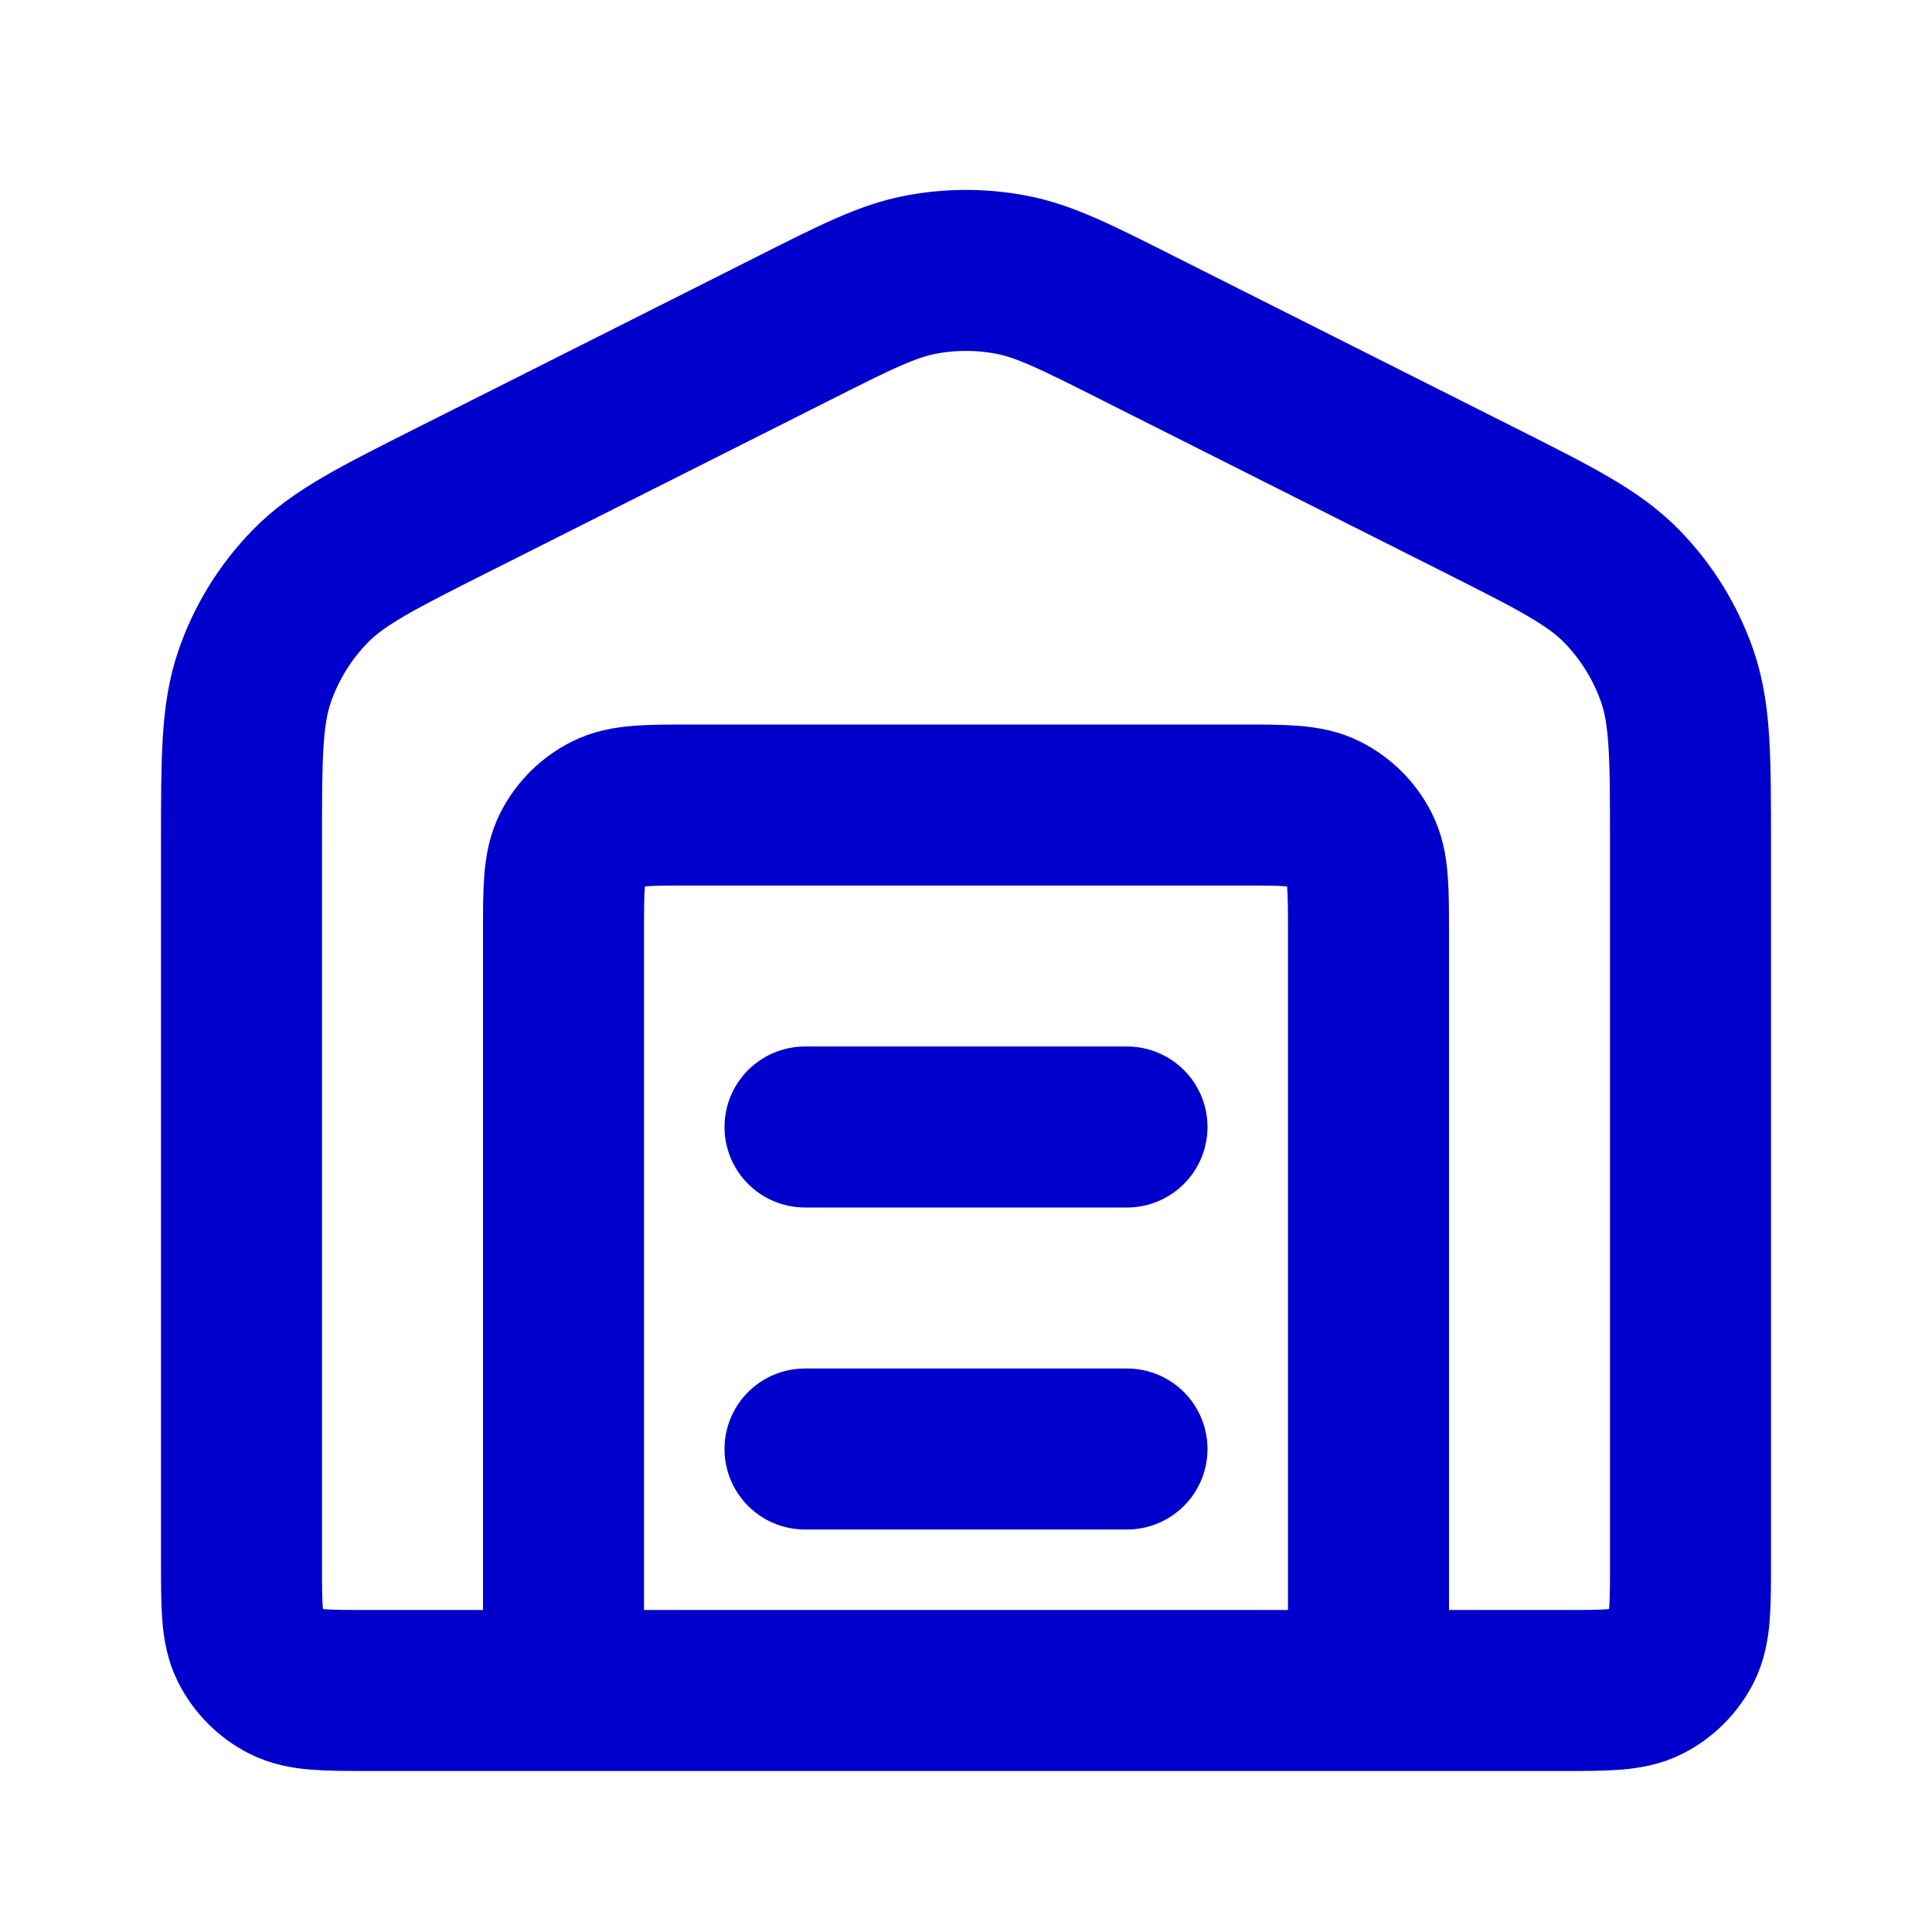 <svg width="24" height="24" viewBox="0 0 24 24" fill="none" xmlns="http://www.w3.org/2000/svg">
<path d="M7 21V11.6C7 11.04 7 10.76 7.109 10.546C7.205 10.358 7.358 10.205 7.546 10.109C7.76 10 8.04 10 8.6 10H15.4C15.96 10 16.24 10 16.454 10.109C16.642 10.205 16.795 10.358 16.891 10.546C17 10.76 17 11.04 17 11.6V21M10 14H14M10 18H14M3 10.488V19.4C3 19.96 3 20.24 3.109 20.454C3.205 20.642 3.358 20.795 3.546 20.891C3.76 21 4.04 21 4.6 21H19.4C19.96 21 20.24 21 20.454 20.891C20.642 20.795 20.795 20.642 20.891 20.454C21 20.24 21 19.96 21 19.4V10.488C21 9.415 21 8.878 20.837 8.403C20.692 7.984 20.457 7.602 20.147 7.284C19.797 6.925 19.317 6.684 18.358 6.201L14.158 4.087C13.367 3.688 12.972 3.489 12.556 3.411C12.189 3.342 11.811 3.342 11.444 3.411C11.028 3.489 10.633 3.688 9.842 4.087L5.642 6.201C4.683 6.684 4.203 6.925 3.853 7.284C3.543 7.602 3.307 7.984 3.163 8.403C3 8.878 3 9.415 3 10.488Z" stroke="#0000CC" stroke-width="2" stroke-linecap="round" stroke-linejoin="round"/>
</svg>
